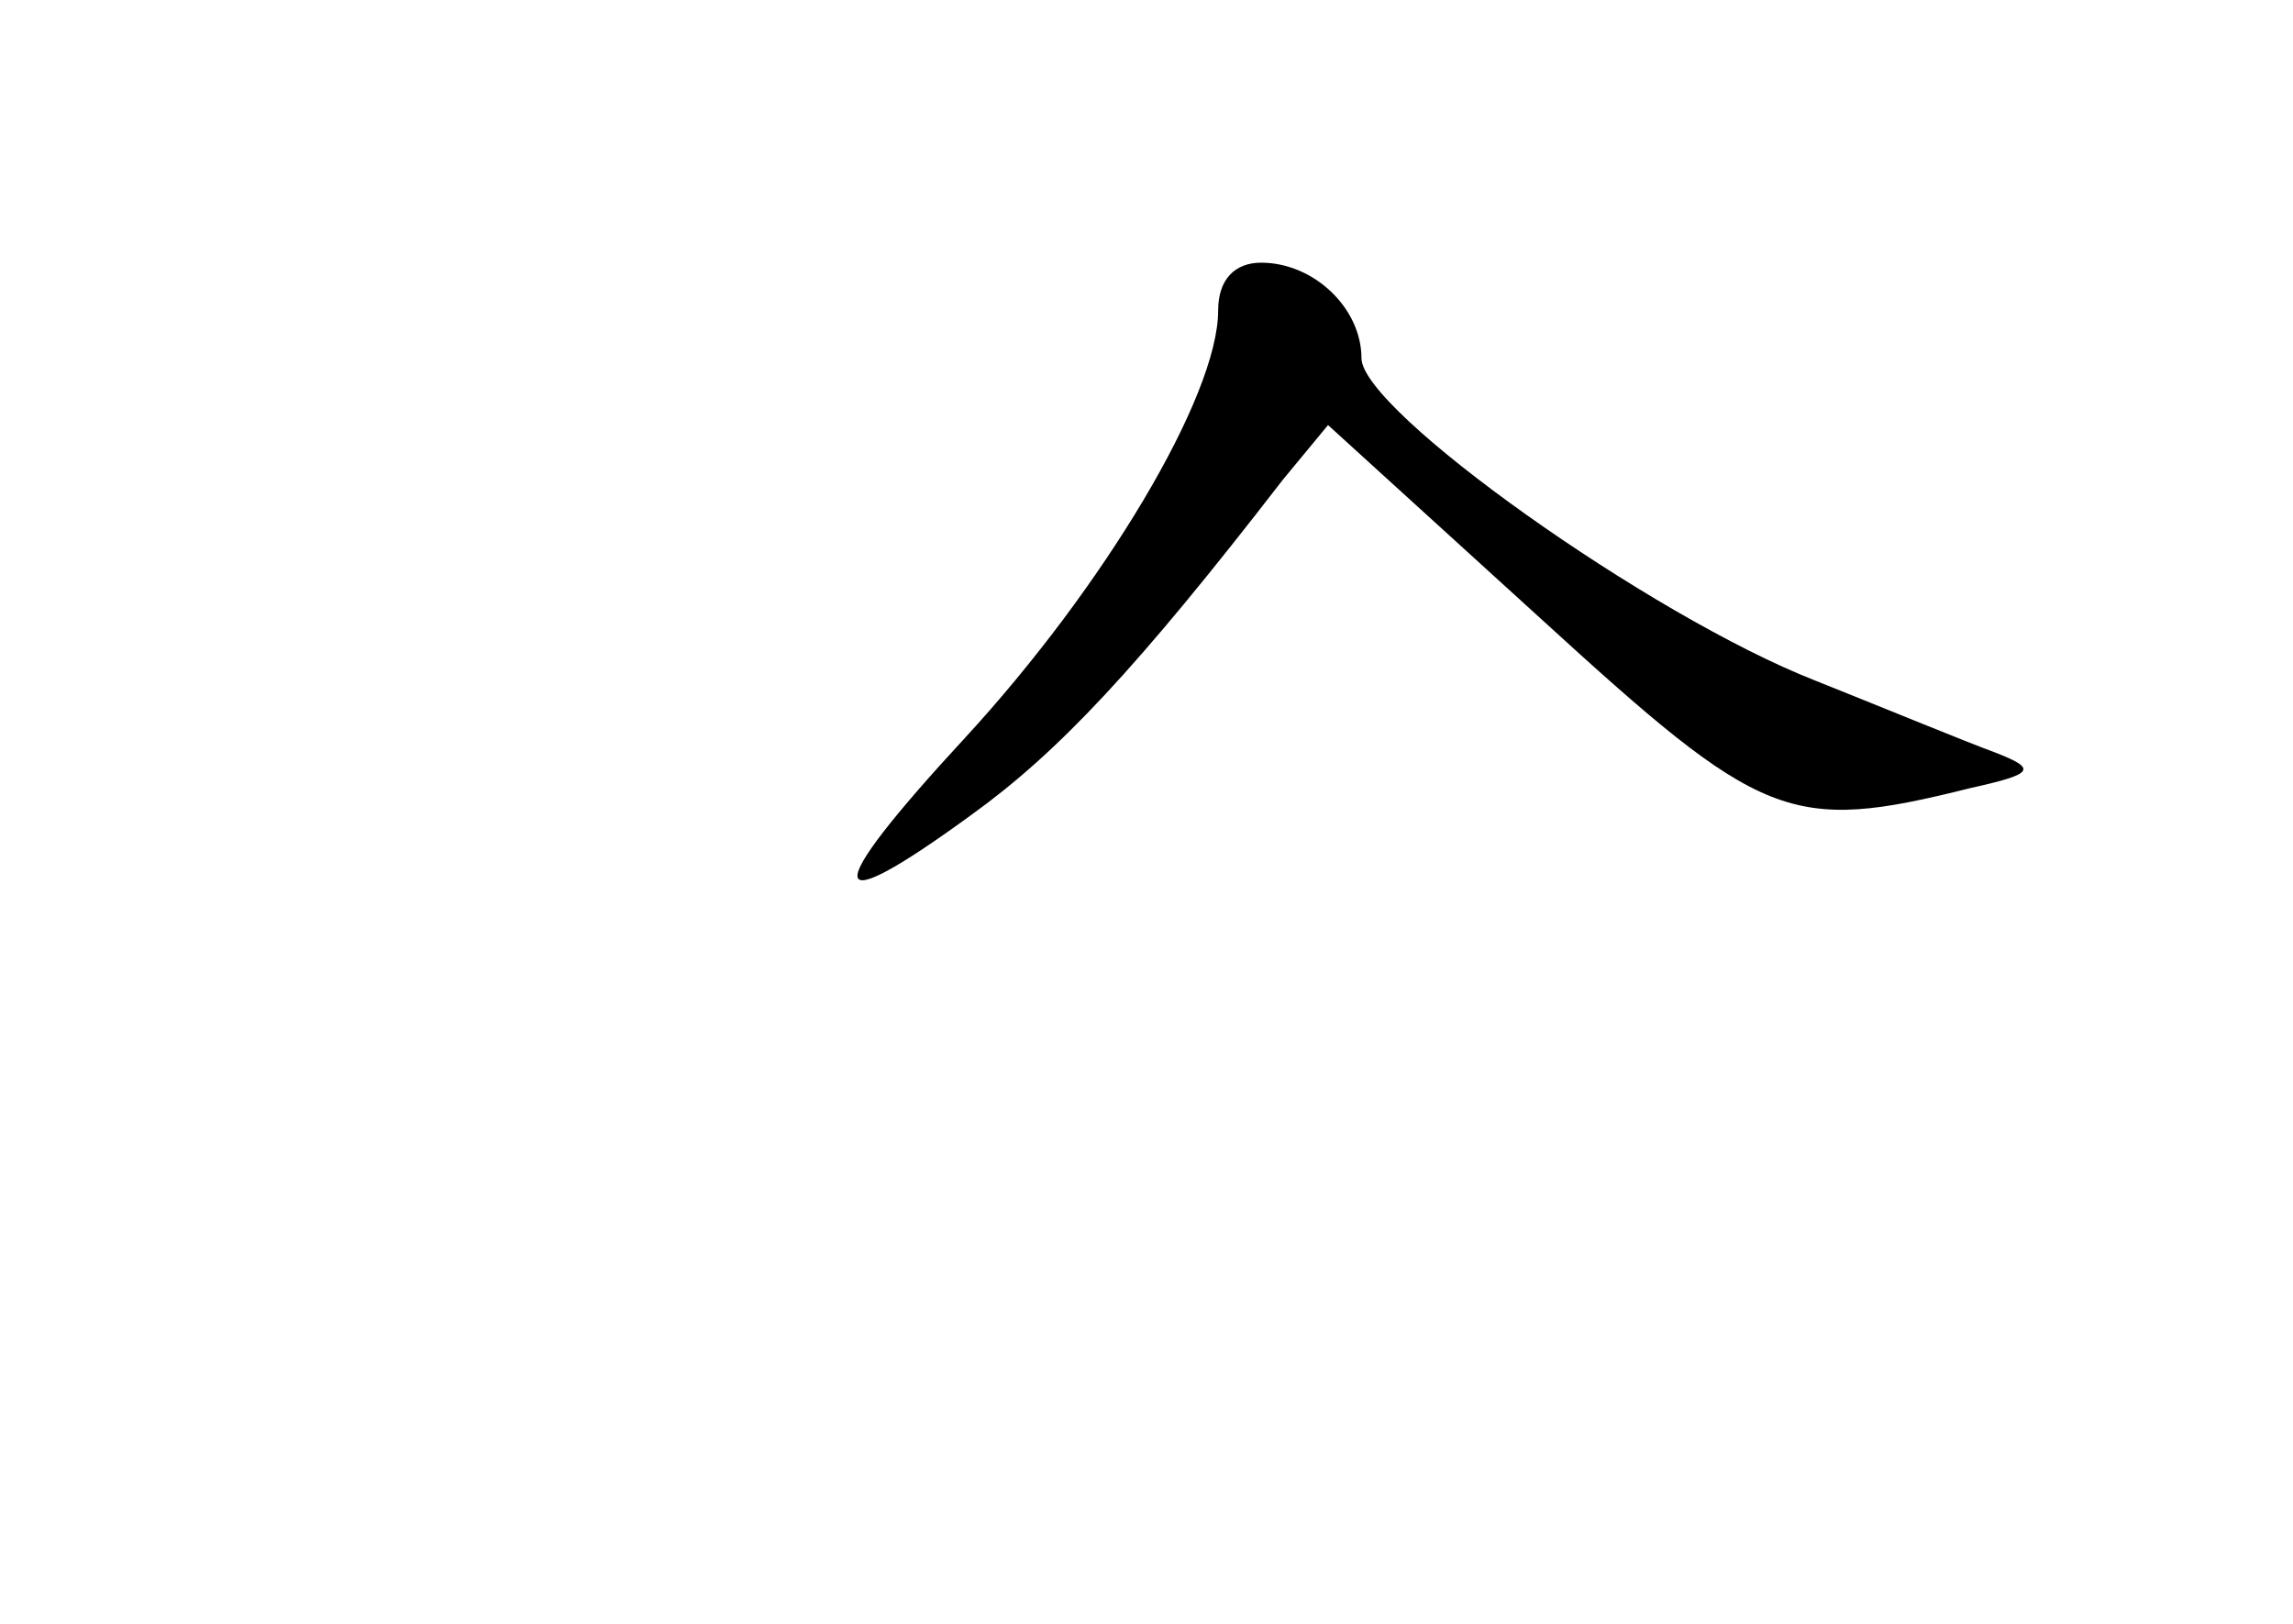<?xml version="1.0" standalone="no"?>
<!DOCTYPE svg PUBLIC "-//W3C//DTD SVG 20010904//EN"
 "http://www.w3.org/TR/2001/REC-SVG-20010904/DTD/svg10.dtd">
<svg version="1.0" xmlns="http://www.w3.org/2000/svg"
 width="96pt" height="68pt" viewBox="0 0 96 68"
 preserveAspectRatio="xMidYMid meet">
<g transform="translate(0,68) scale(0.1,-0.1)"
fill="#000000" stroke="none">
<path d="M510 550 c0 -36 -48 -116 -106 -179 -61 -66 -60 -78 3 -32 36 26 69
61 130 140 l19 23 89 -81 c93 -85 104 -90 180 -71 27 6 28 8 10 15 -11 4 -45
18 -75 30 -69 27 -190 113 -190 135 0 21 -20 40 -42 40 -11 0 -18 -7 -18 -20z"/>
</g>
</svg>

